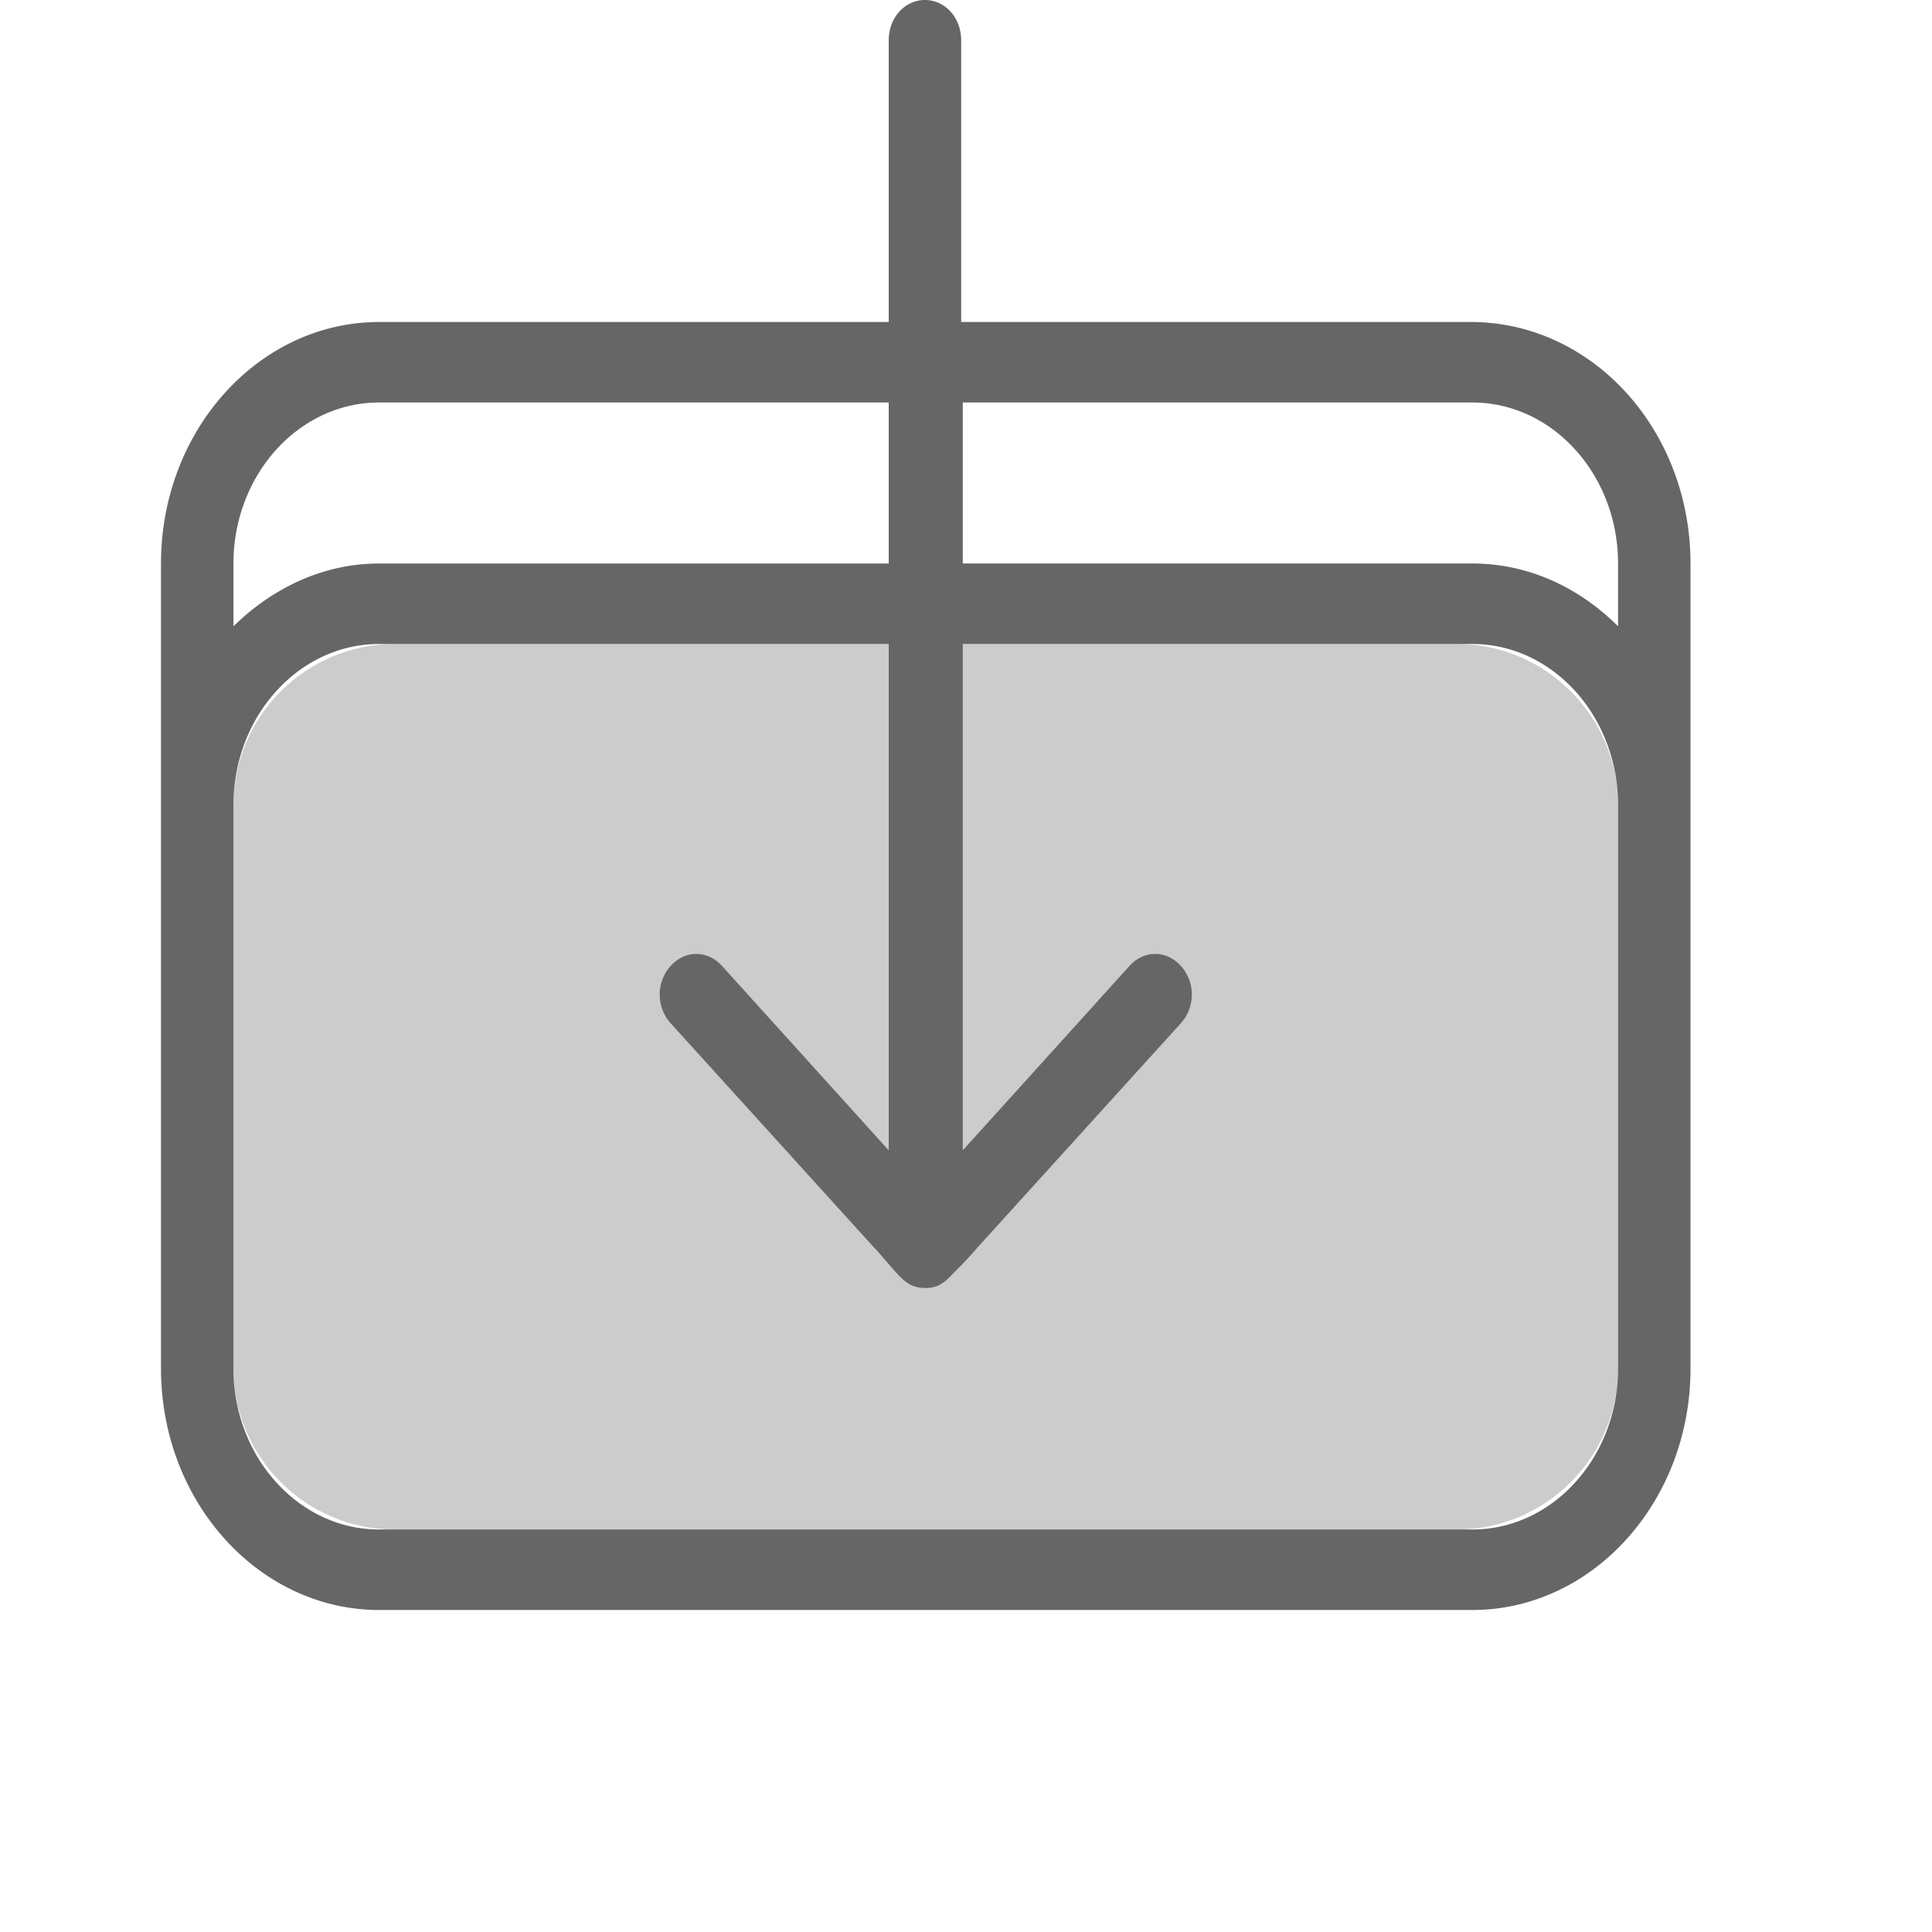 <?xml version="1.0" standalone="no"?><!DOCTYPE svg PUBLIC "-//W3C//DTD SVG 1.1//EN" "http://www.w3.org/Graphics/SVG/1.1/DTD/svg11.dtd"><svg t="1718159473757" class="icon" viewBox="0 0 1024 1024" version="1.1" xmlns="http://www.w3.org/2000/svg" p-id="5125" xmlns:xlink="http://www.w3.org/1999/xlink" width="200" height="200"><path d="M857.6 725.333v-298.667c0-46.933-38.4-85.333-85.333-85.333H209.067c-46.933 0-85.333 38.4-85.333 85.333v298.667c0 46.933 38.4 85.333 85.333 85.333h563.2c46.933 0 85.333-38.4 85.333-85.333z" fill="#CCCCCC" p-id="5126"></path><path d="M85.333 725.333V298.667c0-70.827 52.053-128 115.627-128h270.08V21.333c0-11.947 8.533-21.333 19.2-21.333s19.2 9.387 19.2 21.333V170.667h270.08C843.947 170.667 896 227.84 896 298.667v426.667c0 70.827-52.053 128-115.627 128H200.96C137.387 853.333 85.333 796.16 85.333 725.333zM200.96 213.333c-42.667 0-77.227 38.4-77.227 85.333v33.28C144.64 311.467 171.52 298.667 200.96 298.667h270.08V213.333H200.96z m579.413 0h-270.08v85.333h270.08c29.867 0 56.747 12.8 77.227 33.28V298.667c0-46.933-34.56-85.333-77.227-85.333z m0 597.333c42.667 0 77.227-38.4 77.227-85.333v-298.667c0-46.933-34.56-85.333-77.227-85.333h-270.08v268.373L598.613 512c7.68-8.533 19.627-8.533 27.307 0s7.68 21.76 0 30.293l-107.947 119.04c-2.56 2.987-2.133 2.56-8.533 9.387-6.827 6.4-9.813 11.947-18.773 11.947s-12.373-4.267-20.48-13.653c-5.973-6.827-4.267-5.12-6.827-7.68l-107.947-119.04a22.784 22.784 0 0 1 0-30.293c7.68-8.533 19.627-8.533 27.307 0l88.32 97.707V341.333H200.96c-42.667 0-77.227 38.4-77.227 85.333v298.667c0 46.933 34.56 85.333 77.227 85.333h579.413z" fill="#666666" p-id="5127"></path></svg>